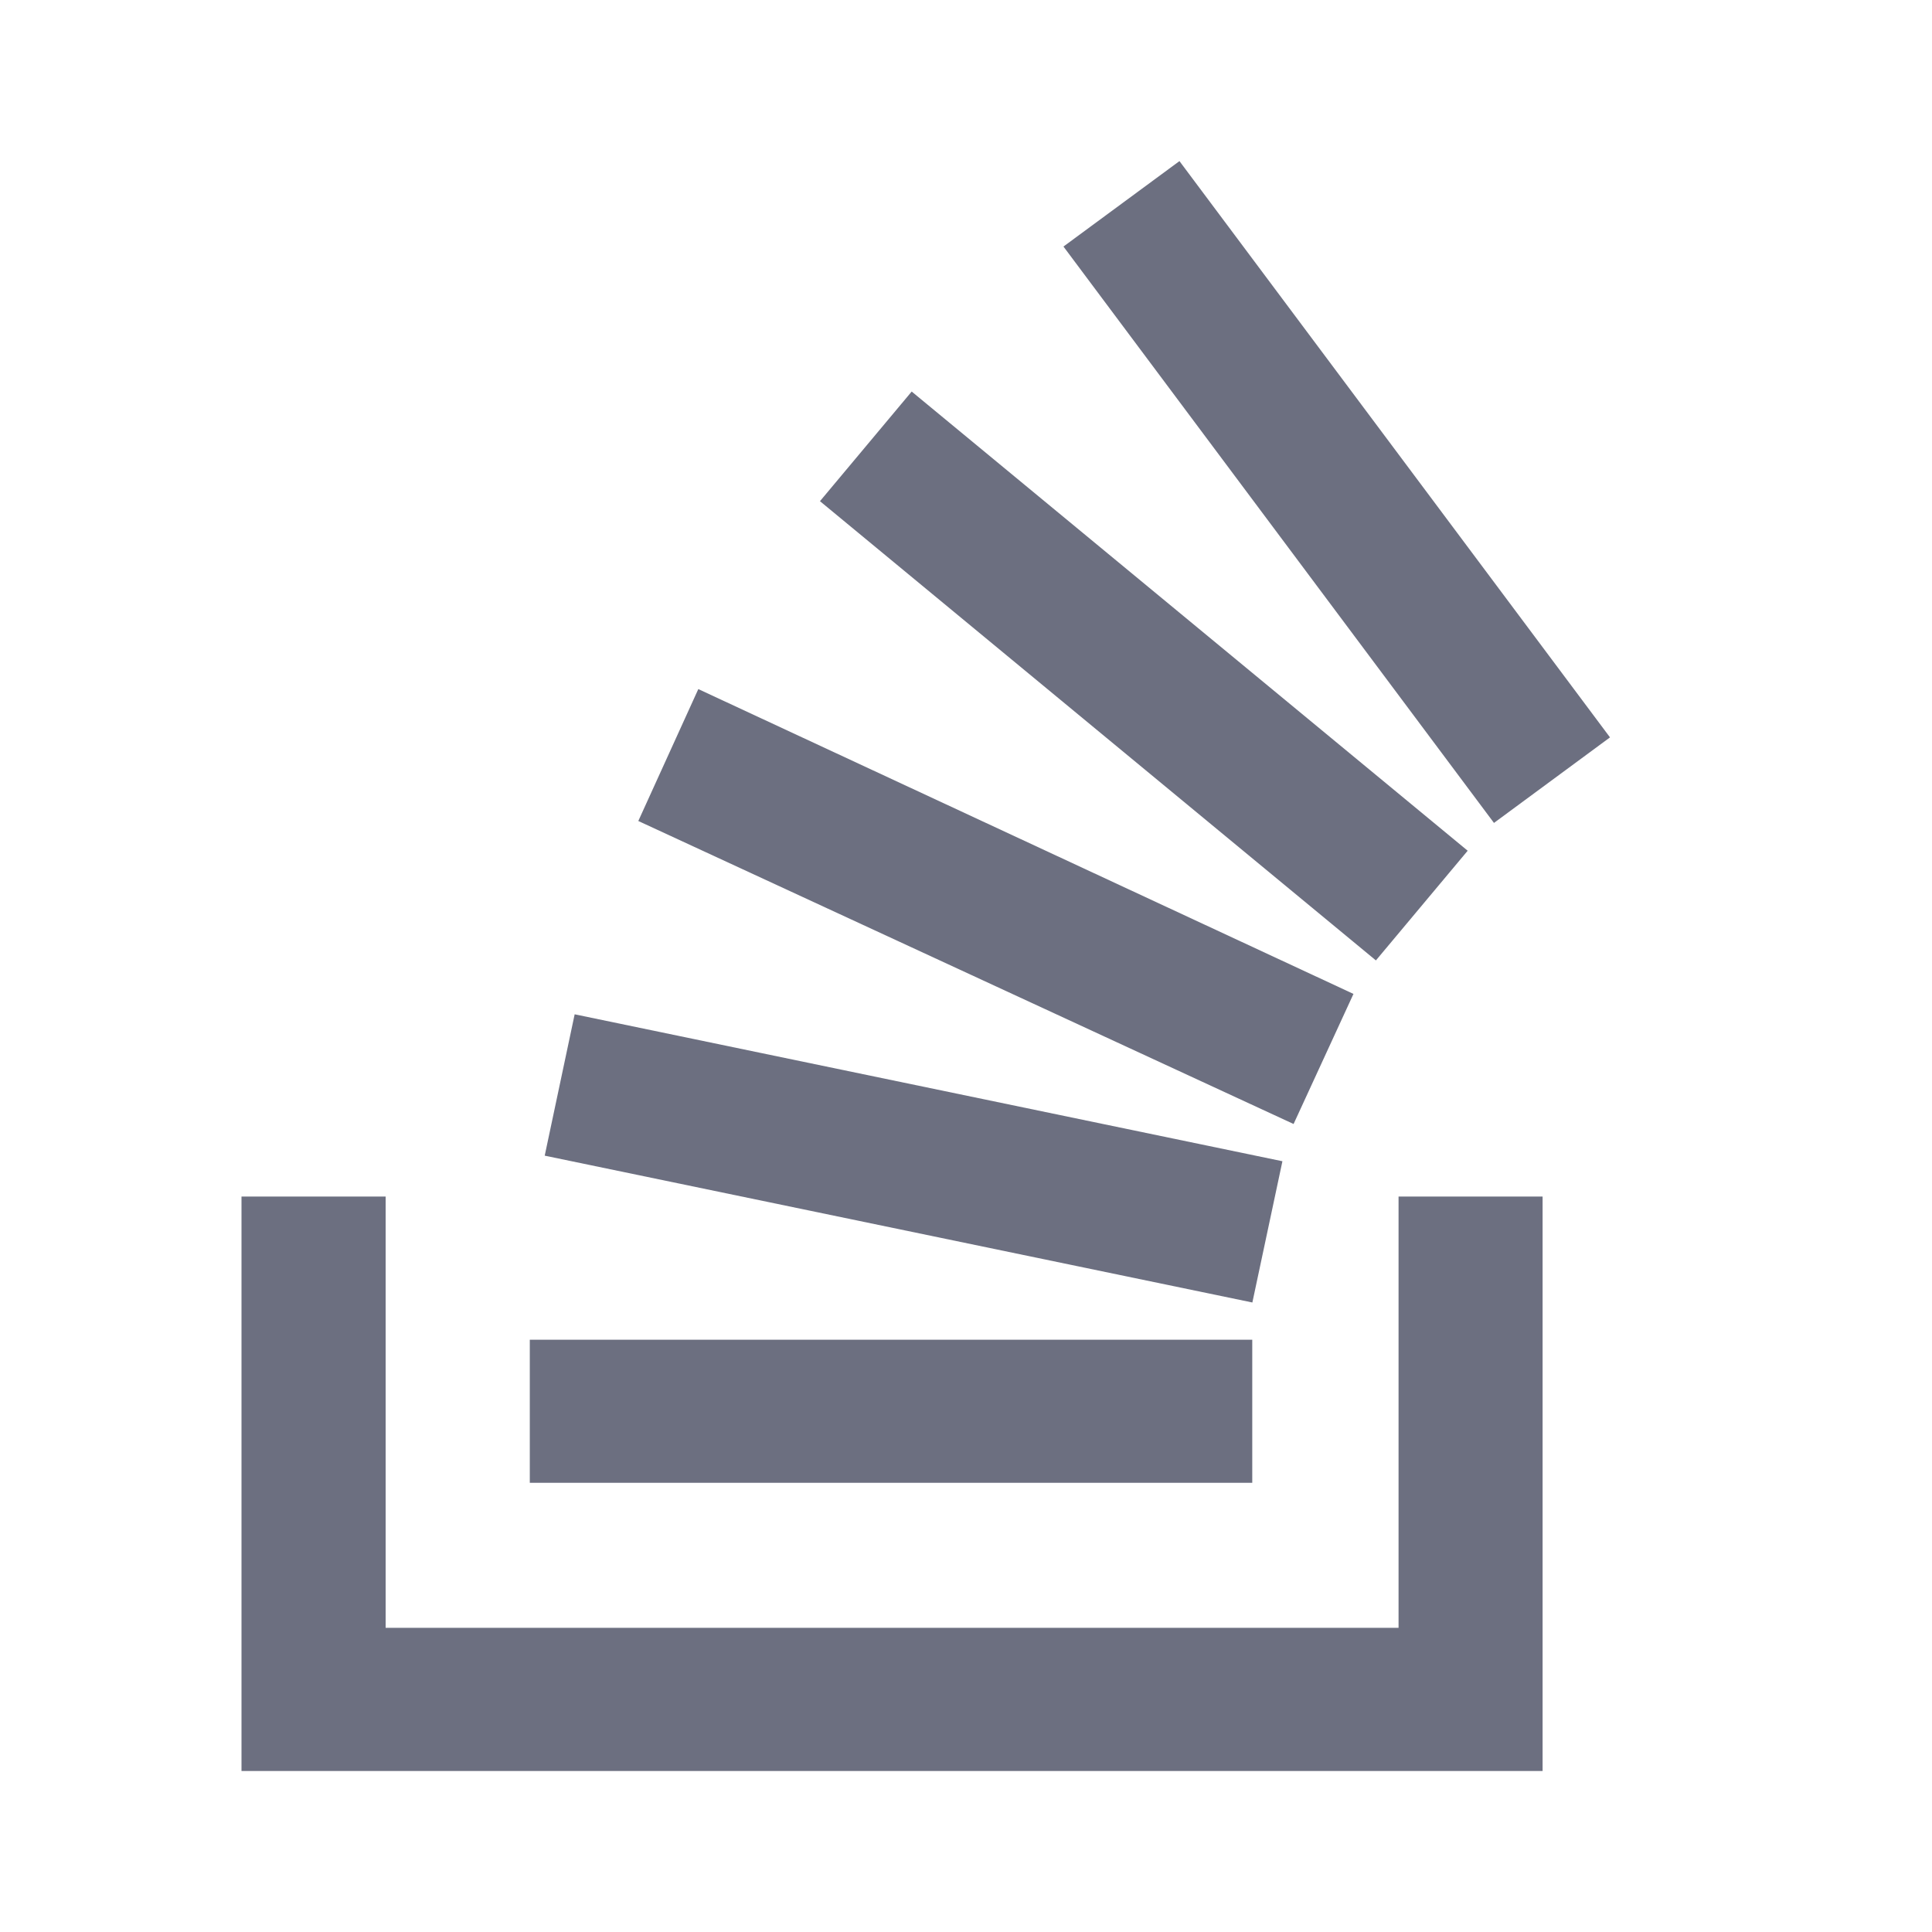 <svg xmlns="http://www.w3.org/2000/svg" width="18" height="18" fill="none" viewBox="0 0 18 18">
  <path fill="#6C6F80" d="M13.03 15.166v-4.018h1.342V16.5H2.25v-5.352h1.343v4.018h9.436Z"/>
  <path fill="#6C6F80" d="m5.075 10.767 6.593 1.368.28-1.316L5.354 9.45l-.279 1.317Zm.872-3.118 6.105 2.823.558-1.212-6.104-2.84-.559 1.229Zm1.692-2.98 5.18 4.279.855-1.022-5.18-4.278-.855 1.022ZM10.99 1.5l-1.082.797 4.011 5.37L15 6.87 10.988 1.5ZM4.935 13.815h6.732v-1.333H4.936v1.333Z"/>
</svg>
